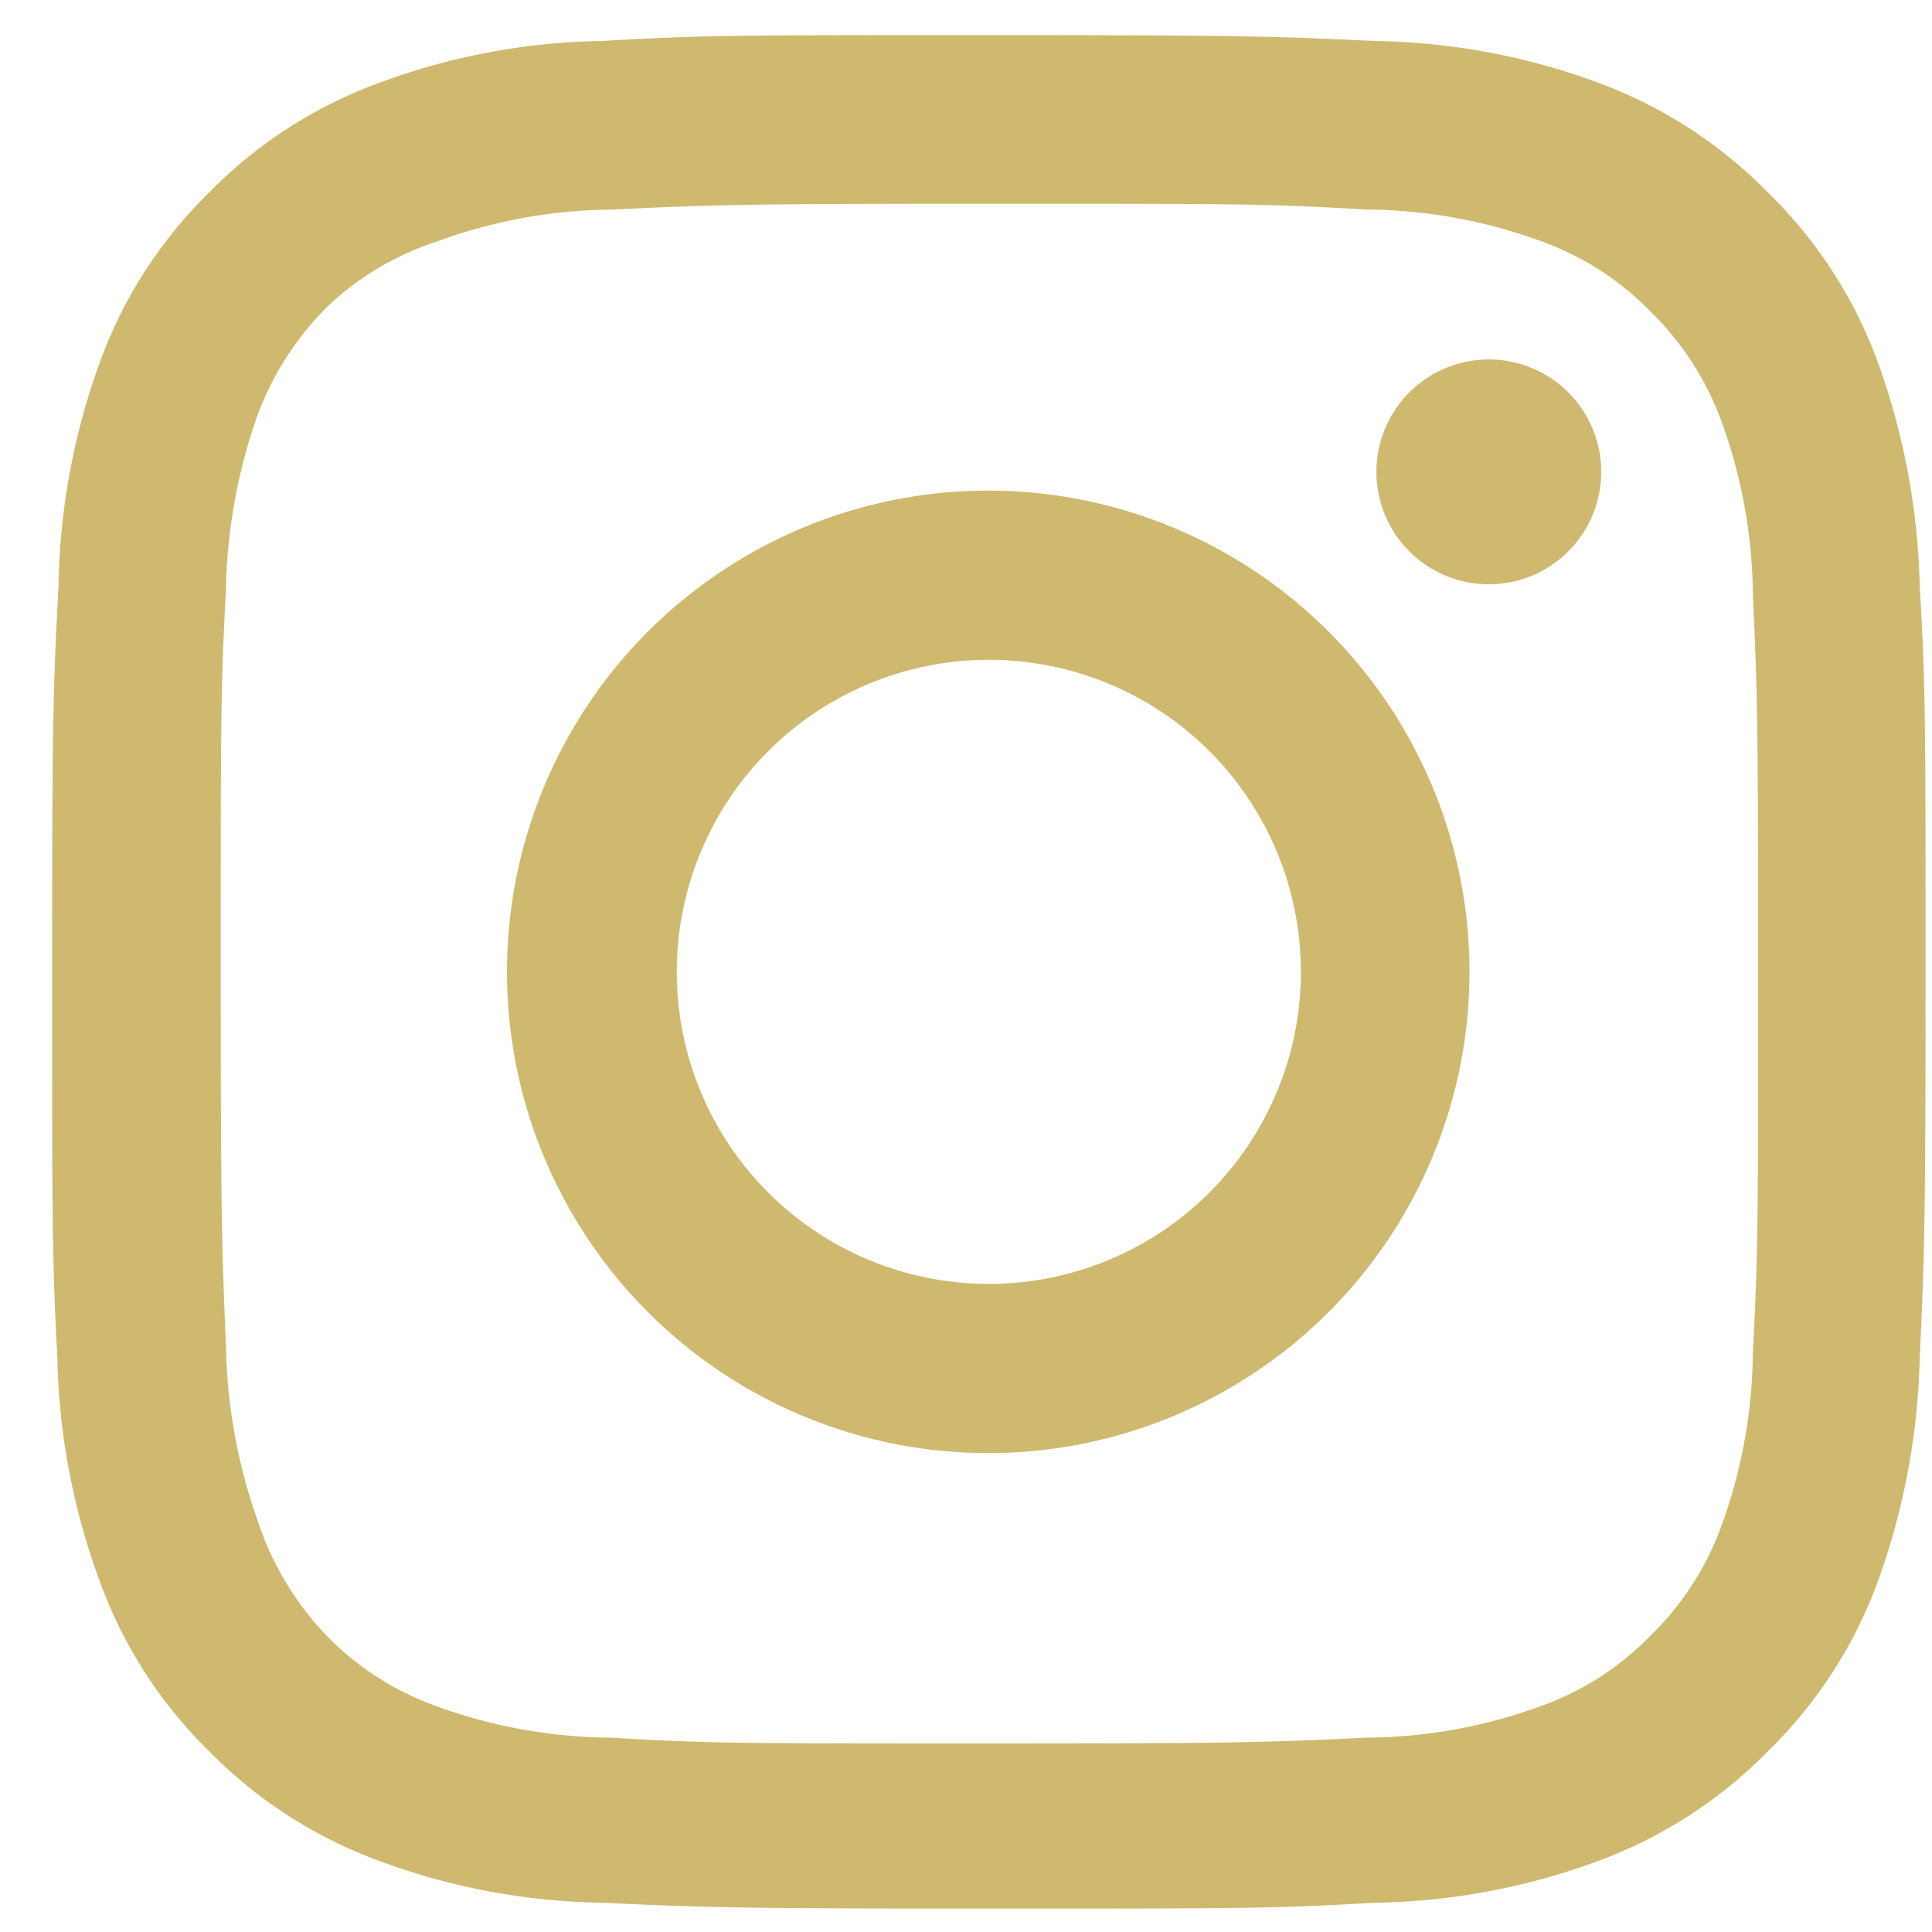 <svg id="圖層_1" data-name="圖層 1" xmlns="http://www.w3.org/2000/svg" viewBox="0 0 33 33"><defs><style>.cls-1{fill:#ceb96e;}</style></defs><path class="cls-1" d="M16.89.6c-4.35,0-4.89,0-6.6.1a11.4,11.4,0,0,0-3.88.74A7.82,7.82,0,0,0,3.57,3.29,7.76,7.76,0,0,0,1.73,6.12,11.67,11.67,0,0,0,1,10C.91,11.71.89,12.25.89,16.6s0,4.89.09,6.6a11.67,11.67,0,0,0,.75,3.88,7.76,7.76,0,0,0,1.84,2.83,7.82,7.82,0,0,0,2.84,1.85,11.4,11.4,0,0,0,3.88.74c1.71.08,2.25.1,6.6.1s4.89,0,6.59-.1a11.46,11.46,0,0,0,3.89-.74,7.87,7.87,0,0,0,2.83-1.85,7.79,7.79,0,0,0,1.85-2.83,12,12,0,0,0,.74-3.88c.08-1.71.1-2.25.1-6.6s0-4.89-.1-6.6a12,12,0,0,0-.74-3.88A7.79,7.79,0,0,0,30.2,3.29a7.87,7.87,0,0,0-2.83-1.85A11.46,11.46,0,0,0,23.48.7C21.78.62,21.23.6,16.89.6Zm0,2.88c4.27,0,4.78,0,6.46.1a8.78,8.78,0,0,1,3,.55,4.91,4.91,0,0,1,1.84,1.19,5,5,0,0,1,1.2,1.84,8.84,8.84,0,0,1,.55,3c.08,1.69.09,2.2.09,6.47s0,4.78-.09,6.47a8.84,8.84,0,0,1-.55,3,5,5,0,0,1-1.2,1.84,4.91,4.91,0,0,1-1.84,1.19,8.78,8.78,0,0,1-3,.55c-1.68.08-2.19.1-6.46.1s-4.78,0-6.47-.1a8.84,8.84,0,0,1-3-.55,4.91,4.91,0,0,1-1.84-1.19A5.15,5.15,0,0,1,4.41,26a9.39,9.39,0,0,1-.55-3c-.07-1.69-.09-2.2-.09-6.47s0-4.78.09-6.47a9.39,9.39,0,0,1,.55-3,5.15,5.15,0,0,1,1.2-1.84A4.91,4.91,0,0,1,7.45,4.13a8.84,8.84,0,0,1,3-.55C12.11,3.5,12.62,3.48,16.89,3.48Z"/><path class="cls-1" d="M16.89,21.93a5.33,5.33,0,1,1,5.33-5.33A5.33,5.33,0,0,1,16.89,21.93Zm0-13.55A8.22,8.22,0,1,0,25.1,16.6,8.22,8.22,0,0,0,16.89,8.38Zm10.46-.32a1.92,1.92,0,1,1-1.92-1.92A1.92,1.92,0,0,1,27.35,8.06Z"/></svg>